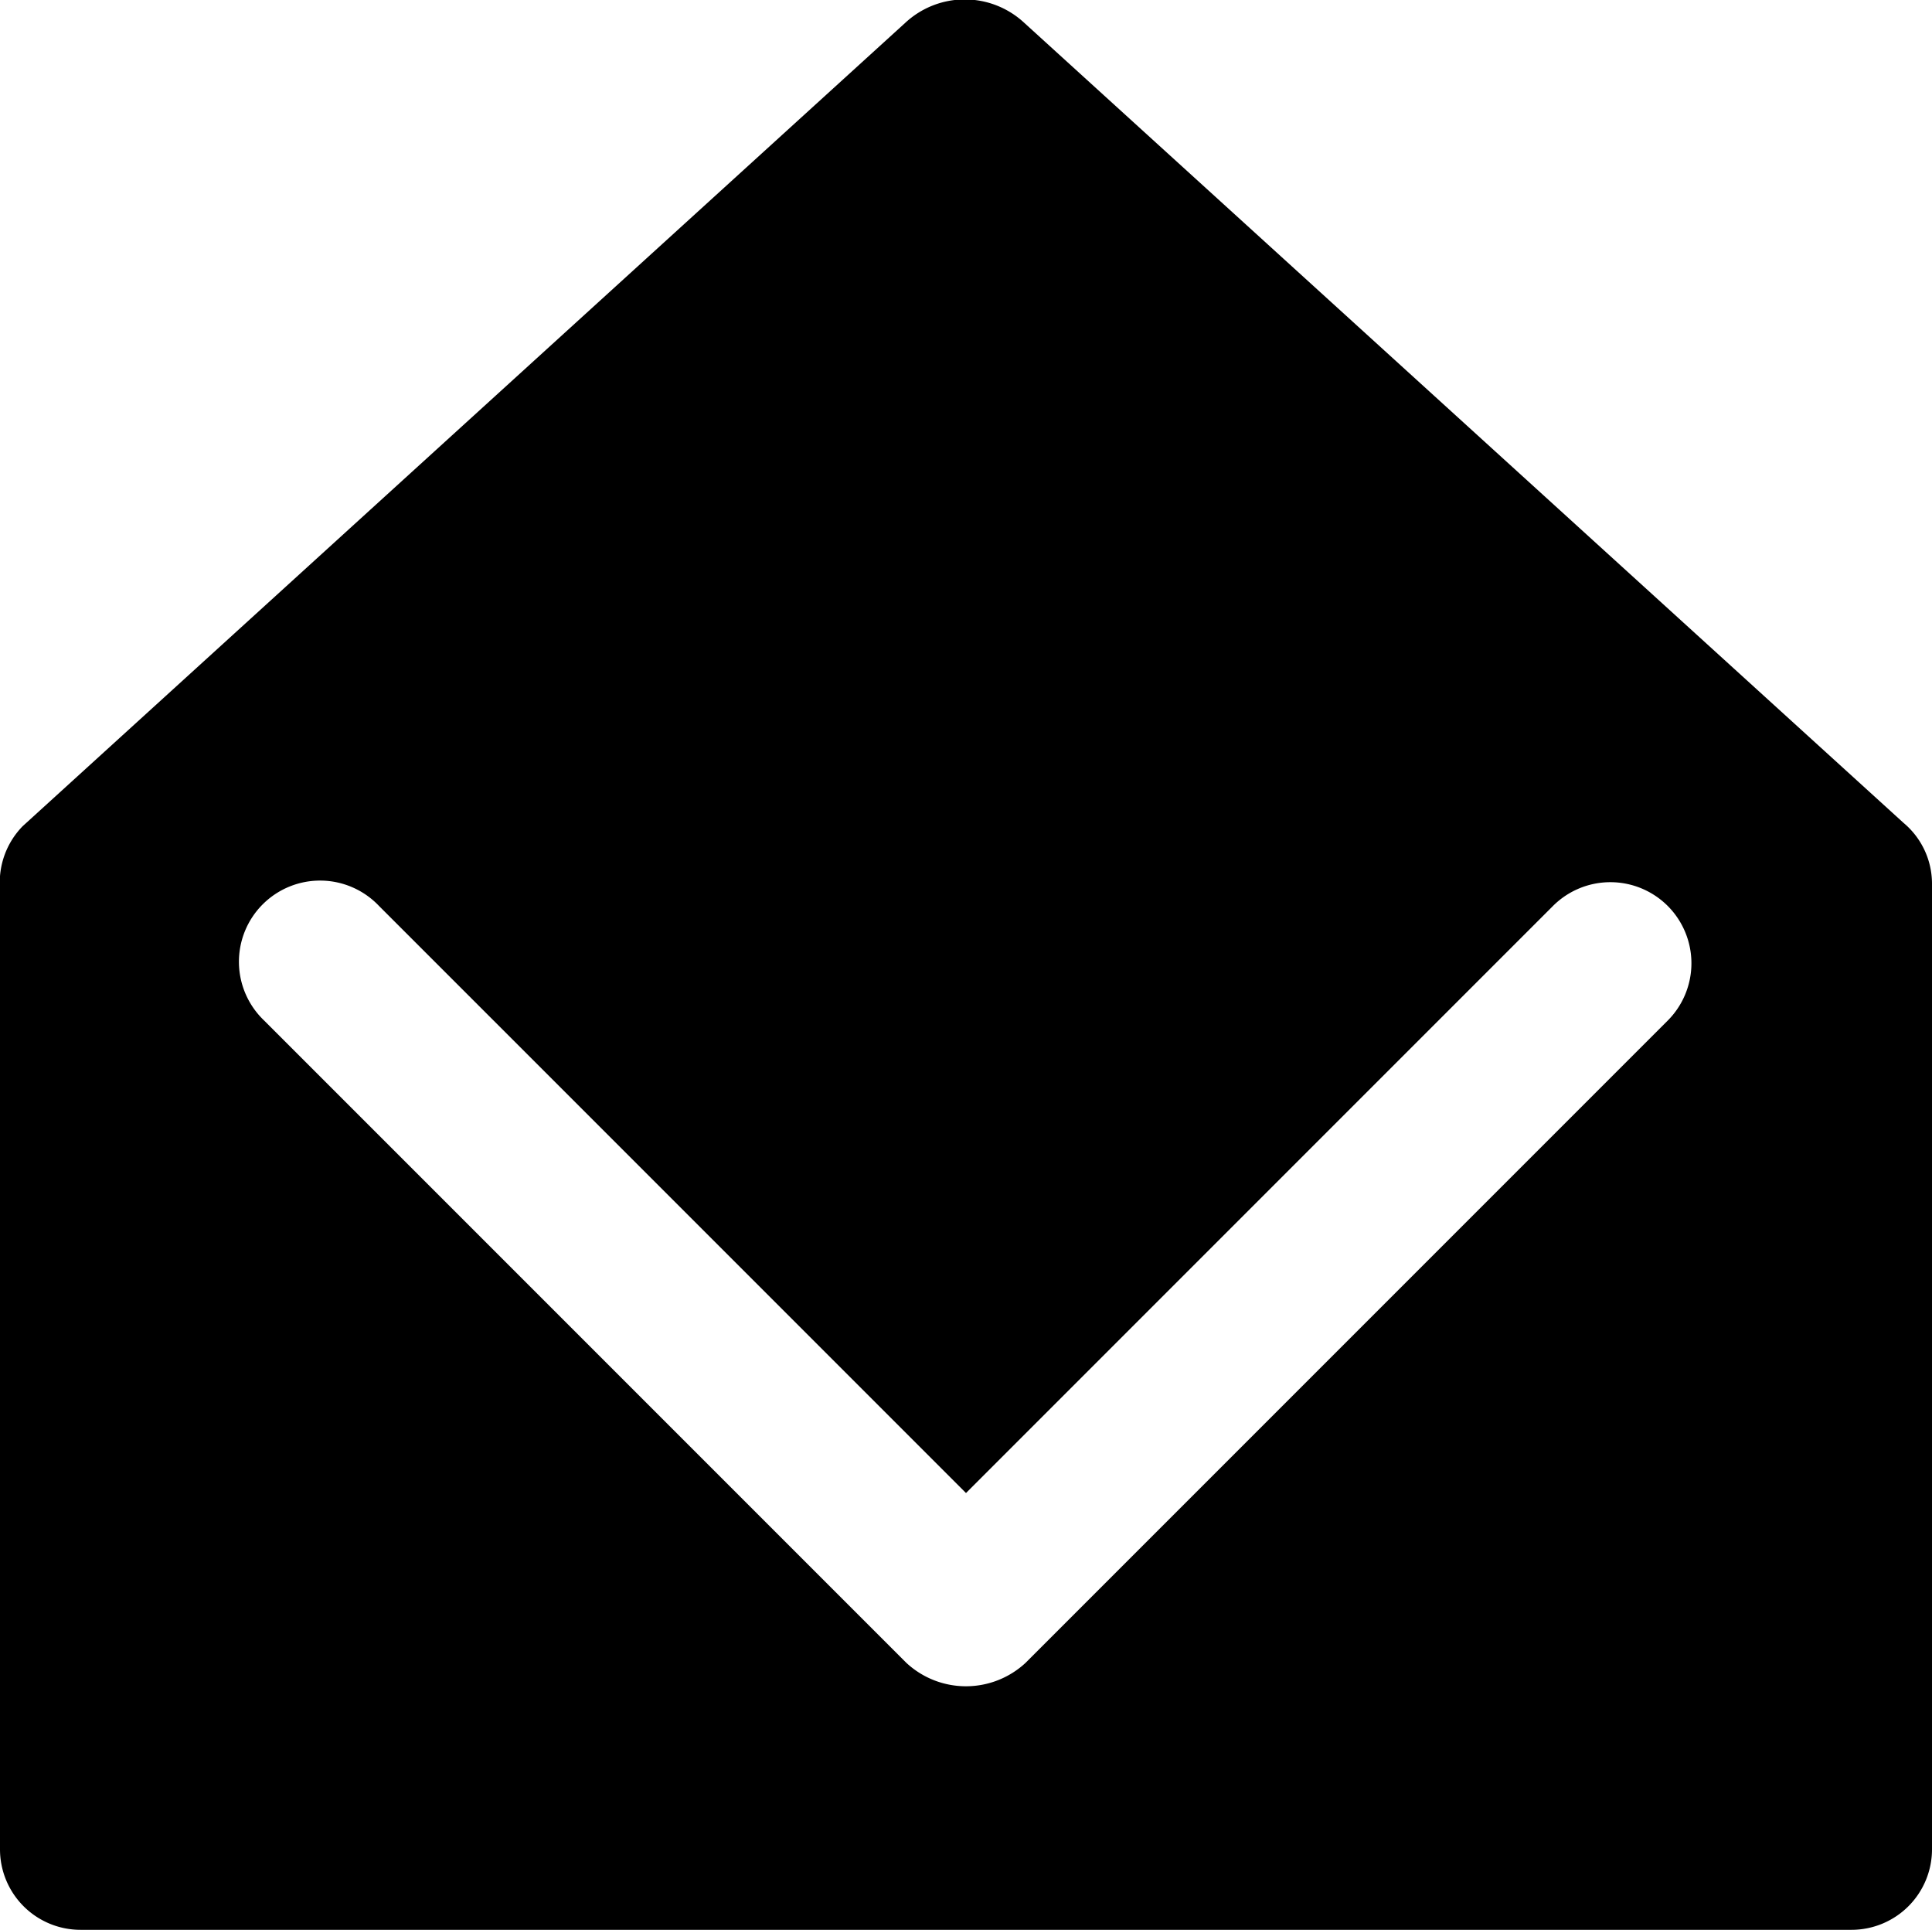 <svg xmlns="http://www.w3.org/2000/svg" width="24" height="23.969" viewBox="0 0 24 23.969">
  <defs>
    <style>
      .cls-1 {
        fill-rule: evenodd;
      }
    </style>
  </defs>
  <path id="envelope" class="cls-1" d="M23,24H1a1,1,0,0,1-1-1V11.068a1,1,0,0,1,.282-0.776L11.246,0.314a1.085,1.085,0,0,1,1.477,0l10.924,9.938A0.985,0.985,0,0,1,24,11V23A1,1,0,0,1,23,24ZM20.717,11.283a1.008,1.008,0,0,0-1.425,0L12,18.575,4.708,11.283a1.008,1.008,0,1,0-1.425,1.425l7.977,7.977a1.088,1.088,0,0,0,1.479,0l7.977-7.977A1.008,1.008,0,0,0,20.717,11.283Z" transform="translate(0 -0.031)"/>
</svg>
